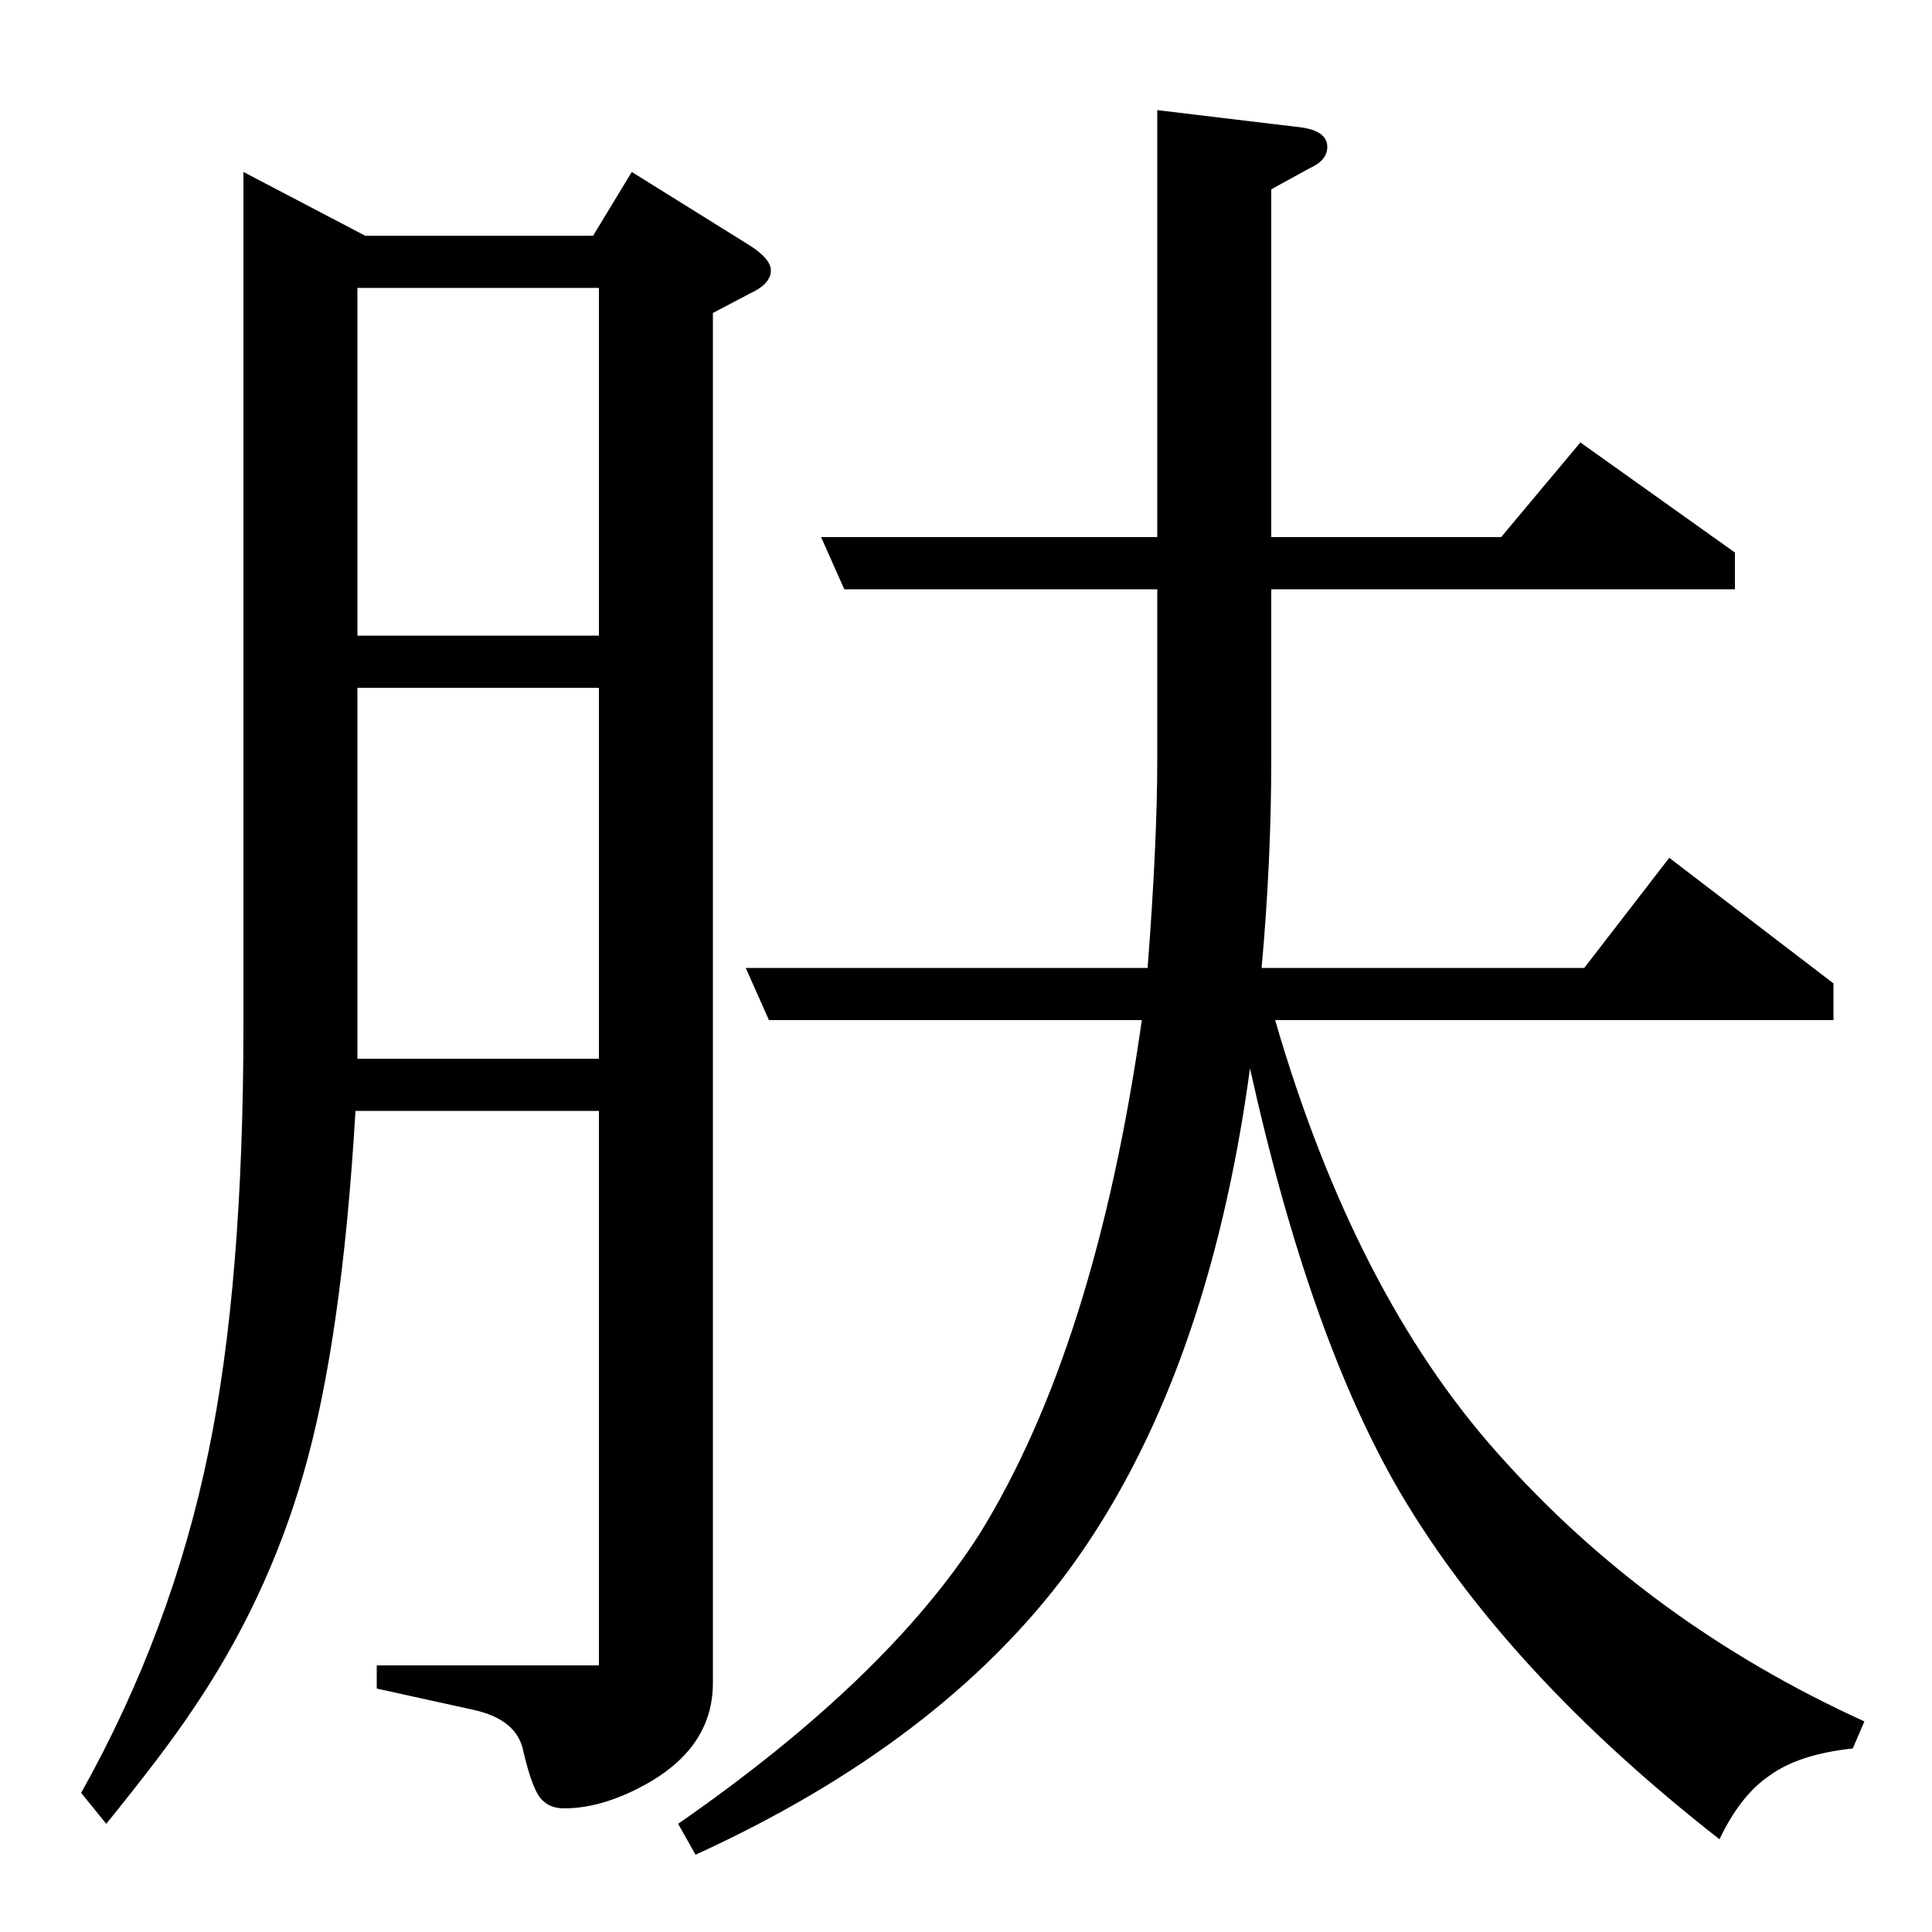 <?xml version="1.0" standalone="no"?>
<!DOCTYPE svg PUBLIC "-//W3C//DTD SVG 1.1//EN" "http://www.w3.org/Graphics/SVG/1.1/DTD/svg11.dtd" >
<svg xmlns="http://www.w3.org/2000/svg" xmlns:xlink="http://www.w3.org/1999/xlink" version="1.1" viewBox="0 -120 1000 1000">
  <g transform="matrix(1 0 0 -1 0 880)">
   <path fill="currentColor"
d="M126 911l63 -33h118l20 33l61 -38q11 -7 11 -13q0 -7 -11 -12l-19 -10v-709q0 -32 -32 -51q-24 -14 -45 -14q-7 0 -11 4q-5 4 -10 25q-3 17 -26 22l-50 11v12h115v287h-126q-7 -119 -27 -188q-19 -66 -58 -123q-14 -21 -44 -58l-13 16q47 84 66 177q18 87 18 221v441z
M185 452h125v192h-125v-192zM185 671h125v180h-125v-180zM818 771l80 -57v-19h-240v-88q0 -53 -5 -108h167l44 57l85 -65v-19h-289q41 -141 115 -224q78 -88 190 -139l-6 -14q-28 -3 -43 -14q-15 -10 -26 -33q-110 86 -165 179q-47 80 -78 220q-22 -162 -94 -260
q-66 -89 -193 -147l-9 16q108 75 156 150q60 97 84 266h-193l-12 27h208q5 65 5 108v88h-162l-12 27h174v221l75 -9q13 -2 13 -10q0 -7 -9 -11l-20 -11v-180h119z" />
  </g>

</svg>
